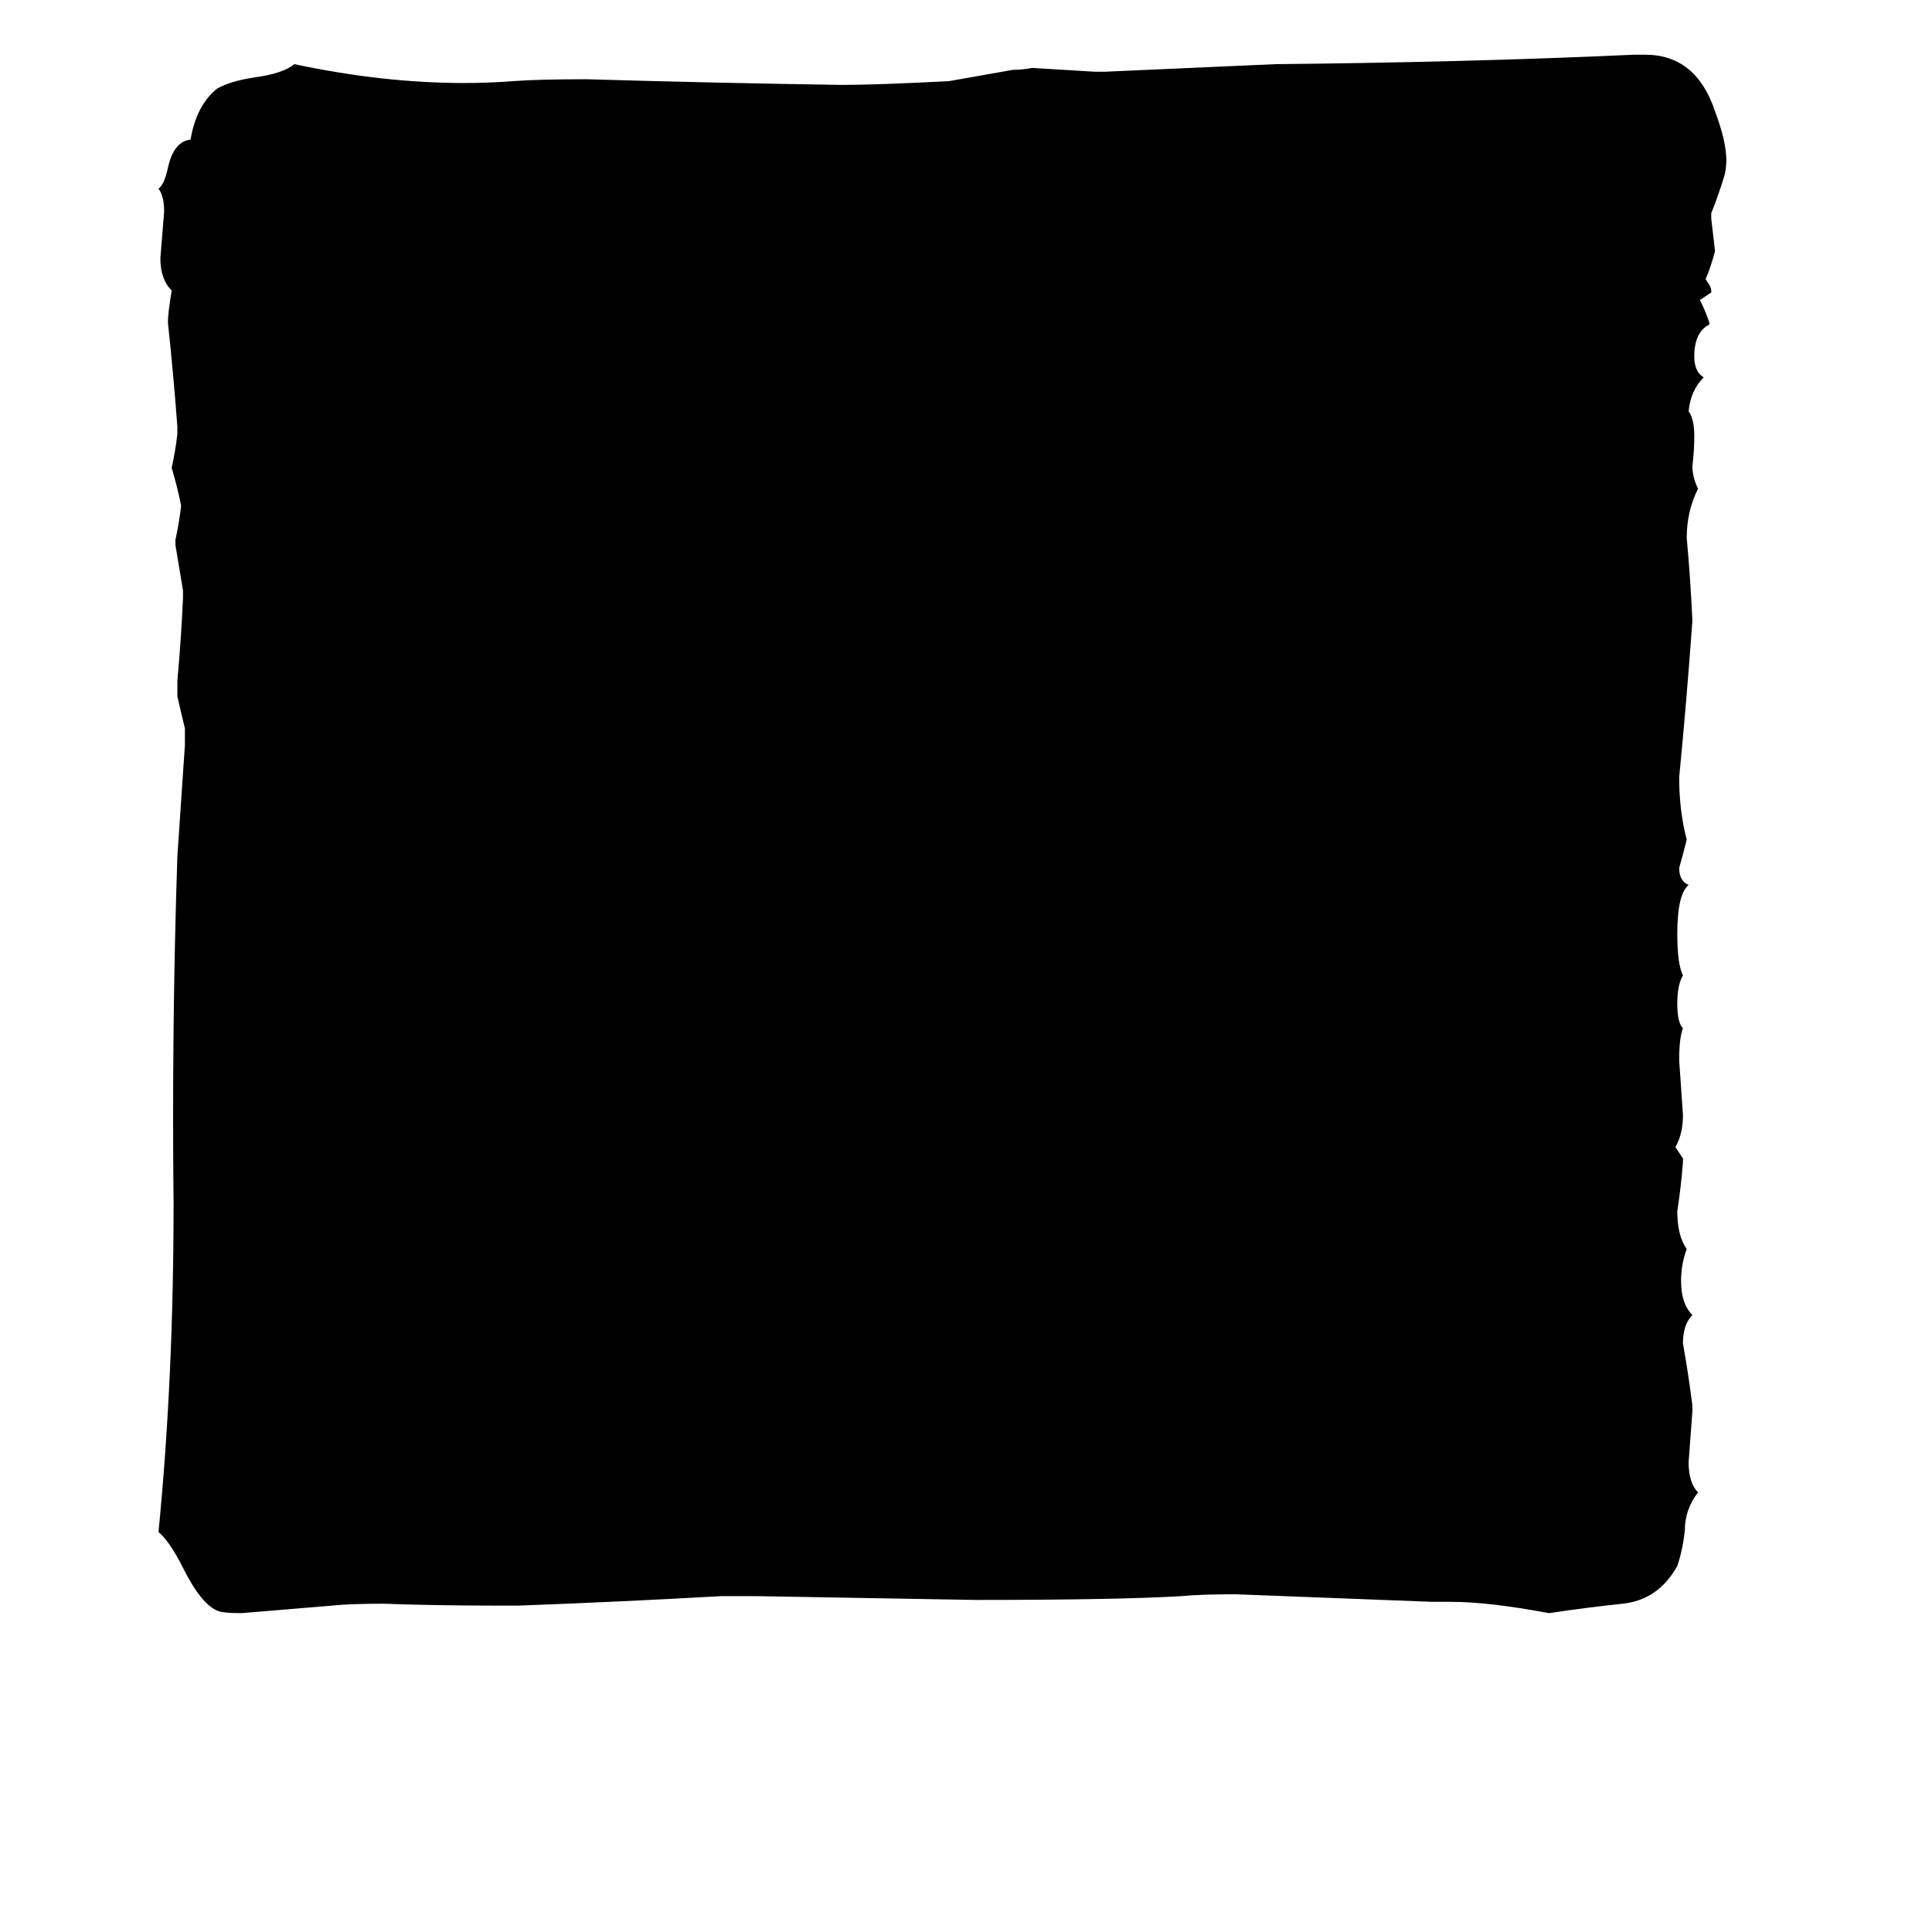 <svg xmlns="http://www.w3.org/2000/svg" viewBox="0 -800 1024 1024">
	<path fill="#000000" d="M897 -55V-52Q896 -38 895 -25Q895 -14 900 -9Q893 0 893 11Q892 21 889 30Q879 48 860 50Q841 52 821 55Q789 49 769 49H759Q707 47 655 45Q636 45 626 46Q592 48 517 48Q460 47 402 46H382Q329 49 275 51H261Q232 51 203 50Q185 50 176 51Q152 53 128 55Q119 55 116 54Q107 51 97 31Q90 17 84 12Q92 -69 92 -162Q91 -255 94 -346Q96 -375 98 -405V-414Q96 -422 94 -431V-439Q96 -461 97 -483V-487Q95 -499 93 -511V-514Q95 -523 96 -532Q94 -542 91 -552Q93 -561 94 -570V-574Q92 -601 89 -629Q89 -634 91 -646Q85 -652 85 -663Q86 -675 87 -688Q87 -696 84 -700Q87 -702 89 -711Q92 -725 101 -726Q104 -744 115 -753Q122 -757 135 -759Q150 -761 156 -766Q203 -756 246 -756Q259 -756 272 -757Q285 -758 311 -758Q379 -756 446 -755Q465 -755 503 -757Q520 -760 537 -763Q542 -763 547 -764Q564 -763 580 -762H586Q631 -764 676 -766Q779 -767 866 -771H872Q899 -771 909 -741Q915 -725 915 -715Q915 -711 914 -707Q911 -697 907 -687V-684Q908 -675 909 -667Q907 -659 904 -652Q907 -648 907 -646V-645Q904 -643 901 -641Q904 -635 906 -629V-628Q898 -624 898 -611Q898 -603 903 -600Q896 -593 895 -582Q898 -578 898 -569Q898 -561 897 -553Q897 -547 900 -541Q894 -529 894 -515Q896 -493 897 -471Q894 -429 890 -388Q890 -370 894 -355Q892 -347 890 -340Q890 -333 895 -331Q889 -326 889 -305Q889 -289 892 -283Q889 -278 889 -268Q889 -258 892 -255Q890 -250 890 -238Q891 -223 892 -209Q892 -199 888 -192Q890 -189 892 -186V-184Q891 -171 889 -158Q889 -145 894 -138Q891 -130 891 -121Q891 -109 897 -103Q892 -98 892 -88Q895 -71 897 -55Z"/>
</svg>
